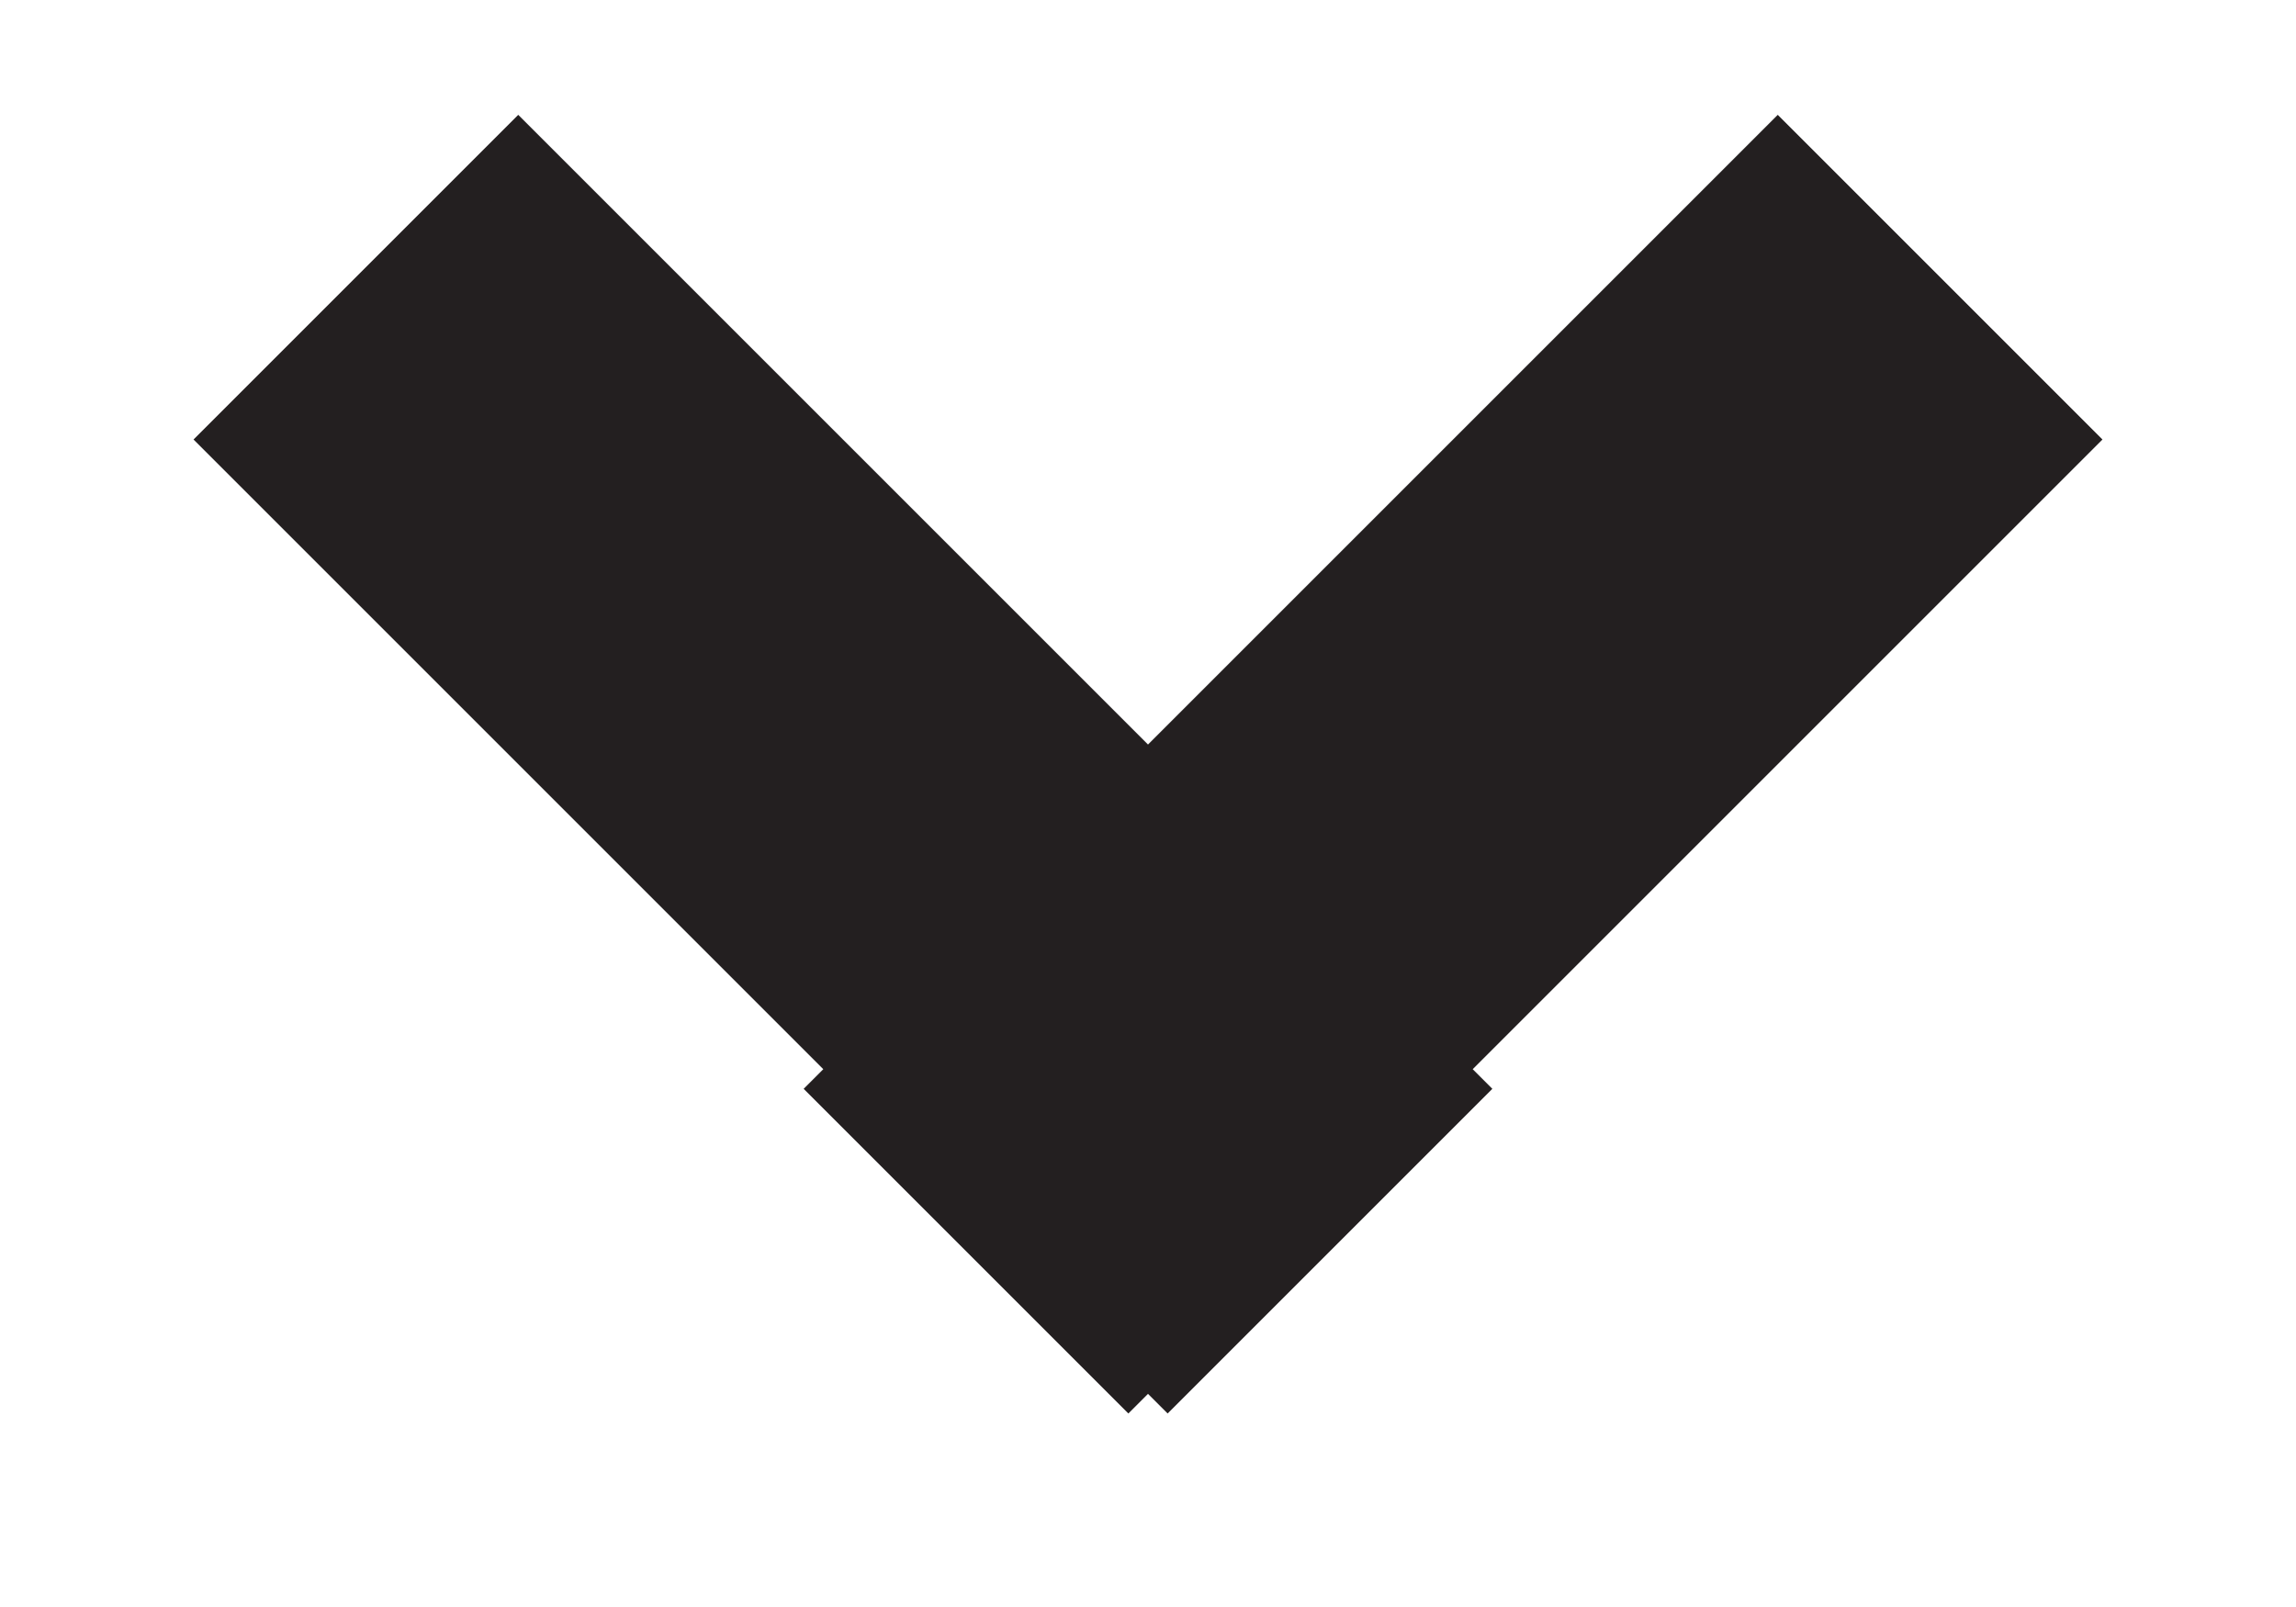 <?xml version="1.0" encoding="UTF-8"?>
<svg width="10px" height="7px" viewBox="0 0 10 7" version="1.1" xmlns="http://www.w3.org/2000/svg" xmlns:xlink="http://www.w3.org/1999/xlink">
    <!-- Generator: Sketch 47.1 (45422) - http://www.bohemiancoding.com/sketch -->
    <title>Combined Shape4</title>
    <desc>Created with Sketch.</desc>
    <defs></defs>
    <g id="my" stroke="none" stroke-width="1" fill="none" fill-rule="evenodd">
        <g id="20-История-заказов" transform="translate(-1146, -337)" fill="#231F20">
            <g id="Group" transform="translate(355, 180)">
                <g id="Group-6" transform="translate(30, 100)">
                    <g id="1" transform="translate(0, 24)">
                        <path d="M766.879,32.121 L763,32.121 L763,34.121 L766.879,34.121 L766.879,38 L768.879,38 L768.879,34.121 L769,34.121 L769,32.121 L768.879,32.121 L768.879,32 L766.879,32 L766.879,32.121 Z" id="Combined-Shape4" transform="translate(766, 35) rotate(135) translate(-766, -35) "></path>
                    </g>
                </g>
            </g>
        </g>
    </g>
</svg>